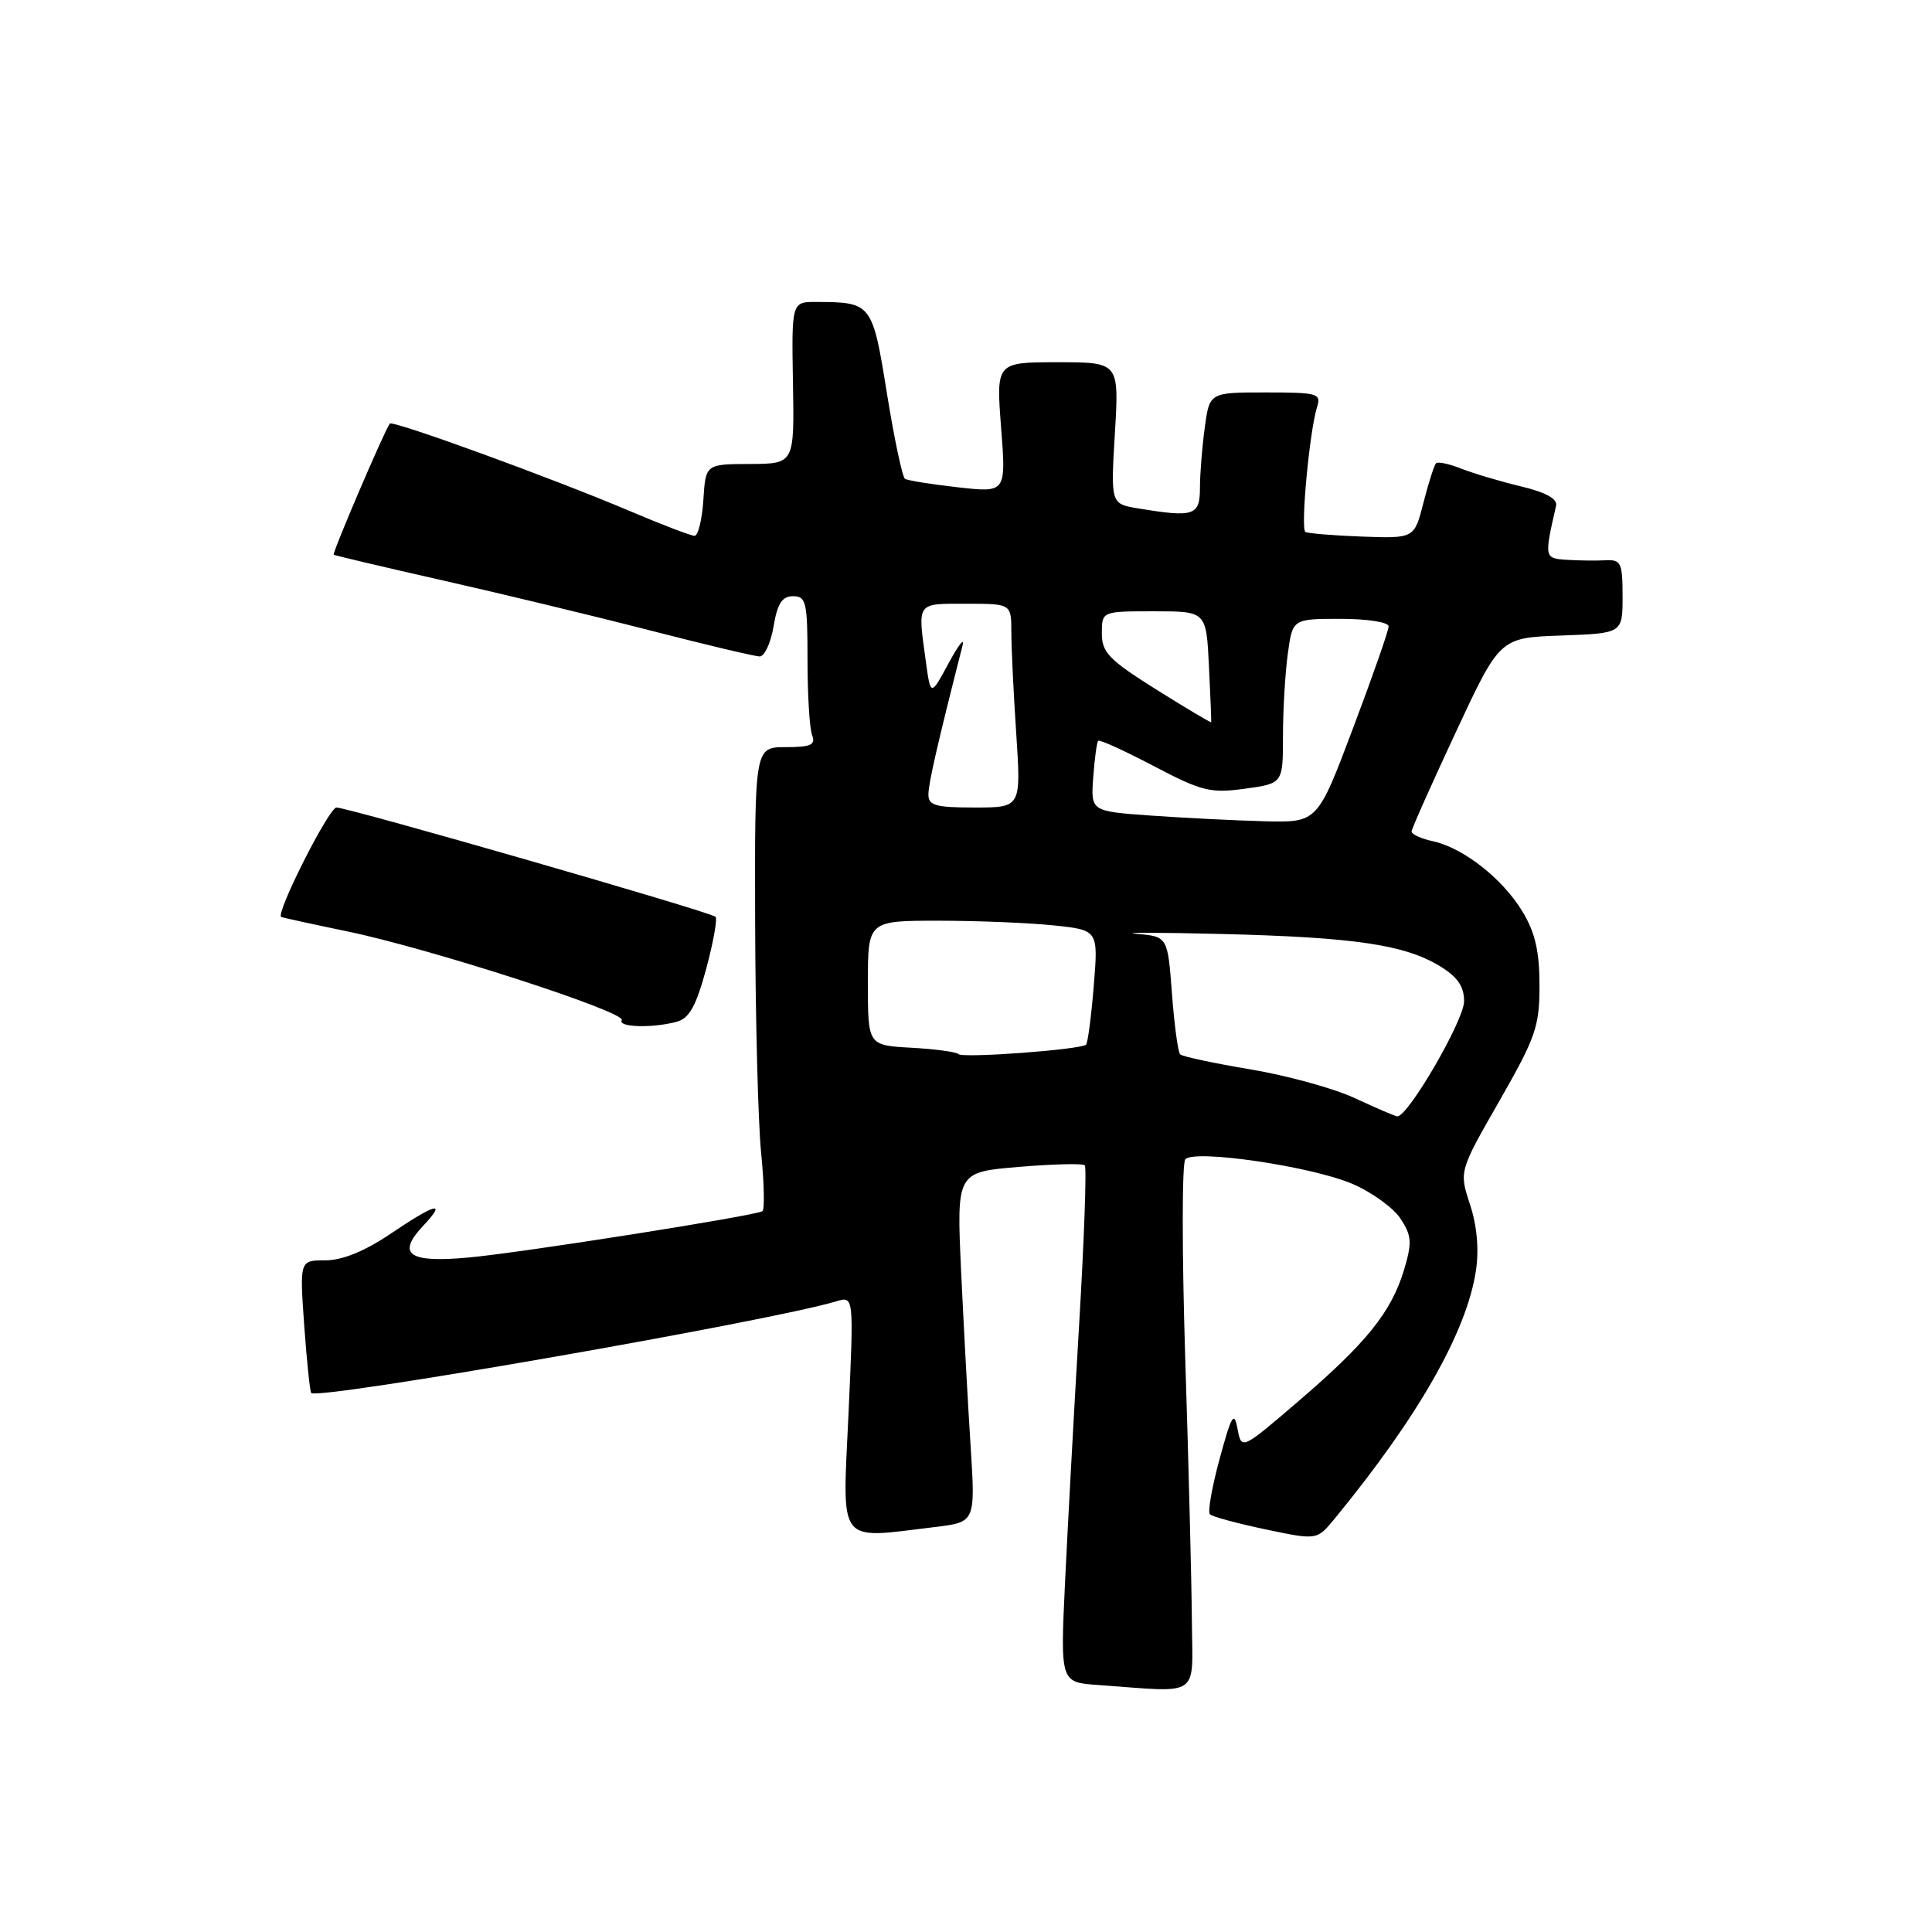 <?xml version="1.0" encoding="UTF-8" standalone="no"?>
<!DOCTYPE svg PUBLIC "-//W3C//DTD SVG 1.1//EN" "http://www.w3.org/Graphics/SVG/1.1/DTD/svg11.dtd" >
<svg xmlns="http://www.w3.org/2000/svg" xmlns:xlink="http://www.w3.org/1999/xlink" version="1.1" viewBox="0 0 256 256">
 <g >
 <path fill="currentColor"
d=" M 157.93 214.75 C 157.89 209.66 157.50 194.03 157.05 180.00 C 156.61 165.97 156.61 154.10 157.06 153.61 C 158.29 152.27 173.79 154.55 179.20 156.87 C 181.77 157.97 184.64 160.05 185.58 161.48 C 187.06 163.74 187.12 164.64 186.05 168.24 C 184.37 173.82 181.09 177.92 172.07 185.65 C 164.50 192.14 164.50 192.14 163.98 189.32 C 163.53 186.92 163.18 187.51 161.61 193.29 C 160.59 197.03 160.01 200.34 160.32 200.65 C 160.63 200.97 163.95 201.86 167.69 202.65 C 174.50 204.08 174.50 204.08 176.80 201.29 C 187.90 187.79 194.36 176.46 195.57 168.35 C 195.99 165.55 195.71 162.40 194.78 159.59 C 193.34 155.20 193.34 155.20 198.67 145.89 C 203.50 137.45 204.00 136.01 203.99 130.54 C 203.99 126.05 203.41 123.55 201.74 120.79 C 199.10 116.43 193.92 112.36 189.88 111.47 C 188.29 111.13 187.02 110.54 187.04 110.17 C 187.06 109.80 189.70 103.88 192.91 97.00 C 198.74 84.50 198.74 84.50 206.87 84.21 C 215.00 83.92 215.00 83.92 215.00 79.02 C 215.00 74.57 214.79 74.13 212.75 74.24 C 211.51 74.31 209.21 74.28 207.62 74.18 C 204.62 73.99 204.61 73.92 206.19 67.01 C 206.39 66.10 204.82 65.23 201.50 64.44 C 198.75 63.78 195.20 62.72 193.61 62.09 C 192.02 61.46 190.52 61.14 190.28 61.39 C 190.04 61.63 189.29 63.97 188.62 66.59 C 187.41 71.35 187.41 71.35 180.48 71.10 C 176.68 70.96 173.29 70.68 172.97 70.48 C 172.31 70.07 173.52 57.08 174.51 53.97 C 175.09 52.13 174.64 52.00 167.70 52.00 C 160.27 52.00 160.27 52.00 159.64 56.64 C 159.29 59.19 159.00 62.79 159.00 64.64 C 159.00 68.33 158.21 68.59 150.84 67.37 C 147.17 66.77 147.17 66.77 147.73 57.38 C 148.29 48.00 148.29 48.00 140.14 48.00 C 131.99 48.00 131.99 48.00 132.65 56.65 C 133.32 65.29 133.32 65.29 126.94 64.57 C 123.44 64.18 120.28 63.67 119.92 63.45 C 119.57 63.23 118.49 58.13 117.52 52.11 C 115.60 40.16 115.50 40.04 108.19 40.01 C 104.89 40.00 104.89 40.00 105.07 50.73 C 105.26 61.45 105.26 61.45 99.38 61.48 C 93.50 61.50 93.50 61.50 93.20 66.25 C 93.03 68.86 92.50 71.00 92.03 71.00 C 91.56 71.00 87.65 69.50 83.34 67.67 C 73.18 63.36 51.99 55.64 51.65 56.13 C 50.87 57.22 43.99 73.31 44.22 73.50 C 44.38 73.61 50.80 75.13 58.50 76.87 C 66.20 78.61 78.58 81.59 86.00 83.50 C 93.42 85.41 100.02 86.98 100.66 86.98 C 101.30 86.99 102.13 85.20 102.50 83.00 C 103.01 79.96 103.64 79.00 105.09 79.00 C 106.82 79.00 107.00 79.80 107.00 87.42 C 107.00 92.05 107.27 96.55 107.61 97.42 C 108.10 98.70 107.44 99.00 104.11 99.00 C 100.00 99.00 100.00 99.00 100.06 122.25 C 100.10 135.04 100.45 148.79 100.86 152.82 C 101.26 156.84 101.33 160.29 101.02 160.49 C 100.01 161.11 69.31 165.96 62.16 166.62 C 54.16 167.37 52.50 166.22 56.07 162.43 C 59.25 159.04 57.81 159.40 51.72 163.50 C 48.31 165.80 45.36 167.00 43.11 167.00 C 39.70 167.00 39.70 167.00 40.31 175.63 C 40.65 180.37 41.07 184.40 41.24 184.58 C 42.19 185.52 102.16 175.05 110.82 172.43 C 113.14 171.73 113.14 171.73 112.43 187.36 C 111.62 204.98 110.80 203.91 123.88 202.34 C 129.25 201.69 129.25 201.69 128.61 191.60 C 128.25 186.04 127.69 175.61 127.35 168.40 C 126.75 155.31 126.75 155.31 135.01 154.62 C 139.55 154.24 143.48 154.14 143.74 154.41 C 144.00 154.67 143.66 164.25 142.98 175.69 C 142.30 187.14 141.47 202.44 141.12 209.71 C 140.50 222.92 140.50 222.92 145.50 223.27 C 159.28 224.26 158.01 225.13 157.93 214.75 Z  M 89.66 135.39 C 91.33 134.95 92.23 133.33 93.57 128.39 C 94.52 124.86 95.08 121.75 94.81 121.48 C 94.17 120.84 46.15 107.00 44.58 107.00 C 43.59 107.00 36.50 121.03 37.26 121.50 C 37.39 121.58 41.33 122.44 46.00 123.41 C 57.01 125.69 83.05 134.12 82.39 135.18 C 81.81 136.12 86.45 136.26 89.66 135.39 Z  M 179.50 145.50 C 176.75 144.22 170.54 142.51 165.70 141.70 C 160.85 140.89 156.66 139.99 156.38 139.71 C 156.09 139.43 155.60 135.80 155.29 131.65 C 154.72 124.10 154.72 124.10 150.61 123.74 C 148.35 123.54 153.47 123.55 162.00 123.76 C 179.51 124.20 186.11 125.18 190.78 128.01 C 193.13 129.44 194.00 130.70 194.00 132.67 C 194.00 135.20 186.50 148.10 185.13 147.92 C 184.78 147.87 182.25 146.78 179.50 145.50 Z  M 126.99 139.67 C 126.70 139.38 123.89 139.00 120.74 138.83 C 115.00 138.51 115.00 138.51 115.00 130.26 C 115.00 122.00 115.00 122.00 124.35 122.00 C 129.50 122.00 136.37 122.28 139.62 122.62 C 145.53 123.24 145.53 123.24 144.93 130.62 C 144.60 134.68 144.14 138.19 143.91 138.42 C 143.24 139.08 127.55 140.25 126.99 139.67 Z  M 152.52 108.07 C 144.53 107.50 144.53 107.50 144.86 103.00 C 145.04 100.53 145.33 98.35 145.52 98.16 C 145.70 97.97 149.02 99.48 152.88 101.51 C 159.25 104.85 160.38 105.13 164.95 104.51 C 170.00 103.81 170.00 103.81 170.00 97.55 C 170.00 94.10 170.29 89.19 170.64 86.64 C 171.27 82.00 171.27 82.00 177.64 82.00 C 181.21 82.00 184.00 82.44 184.00 83.00 C 184.00 83.55 181.88 89.62 179.28 96.50 C 174.57 109.00 174.57 109.00 167.53 108.82 C 163.67 108.72 156.91 108.38 152.52 108.07 Z  M 123.02 105.25 C 123.03 103.78 124.23 98.54 127.55 85.50 C 127.83 84.40 126.99 85.48 125.69 87.89 C 123.31 92.29 123.31 92.29 122.66 87.51 C 121.59 79.71 121.38 80.00 128.00 80.00 C 134.00 80.00 134.00 80.00 134.01 83.75 C 134.01 85.81 134.30 91.89 134.66 97.25 C 135.30 107.00 135.30 107.00 129.15 107.00 C 123.95 107.00 123.00 106.73 123.02 105.25 Z  M 153.22 91.37 C 146.94 87.43 146.00 86.46 146.00 83.92 C 146.00 81.00 146.00 81.00 152.92 81.00 C 159.84 81.00 159.84 81.00 160.19 88.25 C 160.39 92.24 160.52 95.59 160.49 95.70 C 160.46 95.80 157.19 93.86 153.22 91.37 Z "/>
</g>
</svg>